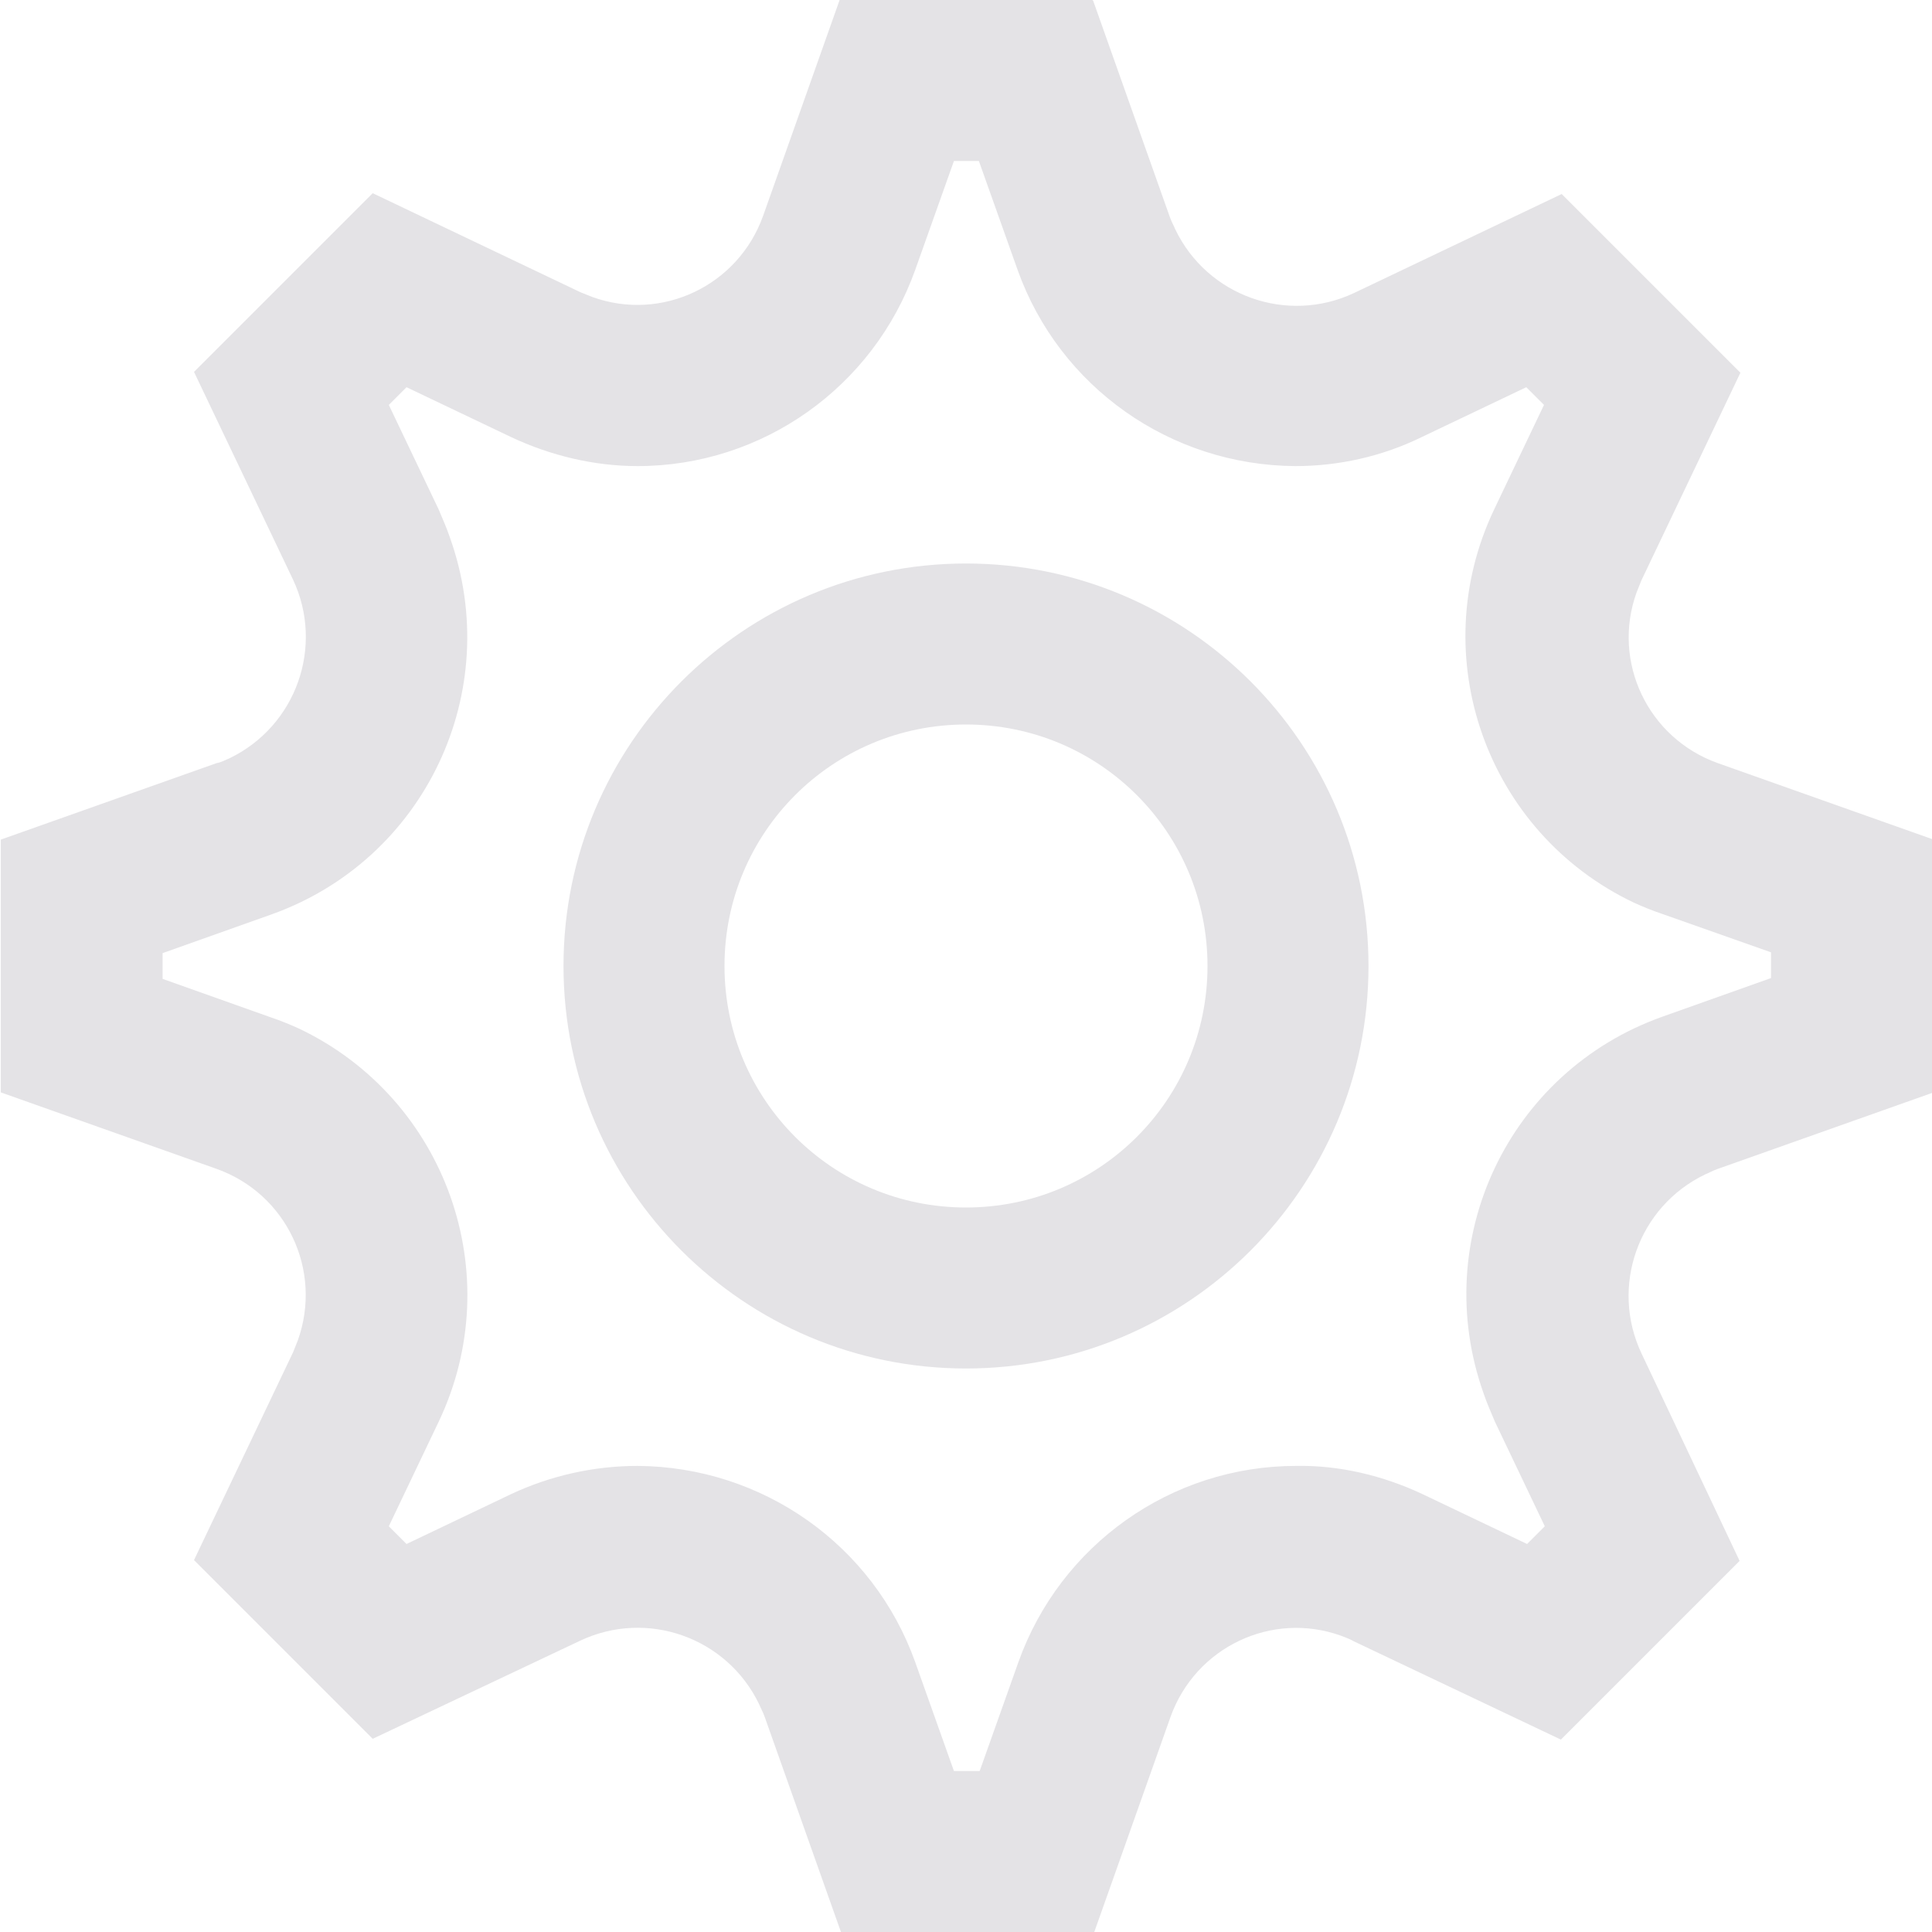 <?xml version="1.0" encoding="UTF-8"?><svg id="a" xmlns="http://www.w3.org/2000/svg" viewBox="0 0 24 24"><defs><style>.d{fill:#e4e3e6;stroke-width:0px;}</style></defs><path id="b" class="d" d="m12.16,2l.48,1.35c.52,1.46,1.9,2.43,3.45,2.44.54,0,1.08-.12,1.57-.36l1.3-.62.22.22-.62,1.3c-.87,1.83-.09,4.01,1.73,4.88.11.05.23.1.35.14l1.36.48v.32l-1.35.48c-1.91.68-2.9,2.77-2.22,4.68.04.12.09.23.14.35l.62,1.3-.22.22-1.3-.62c-.49-.23-1.03-.36-1.57-.35-1.55,0-2.93.98-3.45,2.44l-.48,1.35h-.32l-.48-1.35c-.52-1.46-1.9-2.43-3.45-2.44-.54,0-1.08.12-1.57.35l-1.3.62-.22-.22.62-1.3c.87-1.83.09-4.01-1.73-4.88-.11-.05-.23-.1-.35-.14l-1.35-.48v-.32l1.35-.48c1.91-.68,2.9-2.77,2.22-4.68-.04-.12-.09-.23-.14-.35l-.62-1.3.22-.22,1.3.62c.49.23,1.03.36,1.57.36,1.55,0,2.93-.98,3.45-2.44l.48-1.35h.32Zm1.41-2h-3.14l-.95,2.68c-.31.87-1.26,1.32-2.12,1.01-.05-.02-.1-.04-.15-.06l-2.58-1.23-2.22,2.22,1.23,2.58c.39.83.04,1.82-.79,2.22-.05.02-.1.05-.16.06l-2.68.95v3.14l2.68.95c.87.31,1.32,1.26,1.01,2.13-.02.05-.04.1-.06.15l-1.23,2.58,2.22,2.22,2.58-1.22c.83-.39,1.82-.04,2.22.79.02.05.05.1.07.16l.95,2.68h3.14l.95-2.68c.31-.87,1.26-1.32,2.12-1.01.05.02.11.04.16.07l2.57,1.22,2.22-2.22-1.22-2.58c-.39-.83-.04-1.82.79-2.22.05-.02.1-.05.16-.07l2.68-.95v-3.14l-2.68-.95c-.87-.31-1.32-1.26-1.01-2.12.02-.05.04-.1.06-.15l1.23-2.58-2.22-2.22-2.58,1.23c-.83.39-1.82.04-2.22-.79-.02-.05-.05-.1-.07-.16l-.95-2.68Z"/><path id="c" class="d" d="m12,9c1.66,0,3,1.34,3,3s-1.34,3-3,3-3-1.34-3-3,1.34-3,3-3m0-2c-2.76,0-5,2.24-5,5s2.24,5,5,5,5-2.24,5-5-2.24-5-5-5"/></svg>